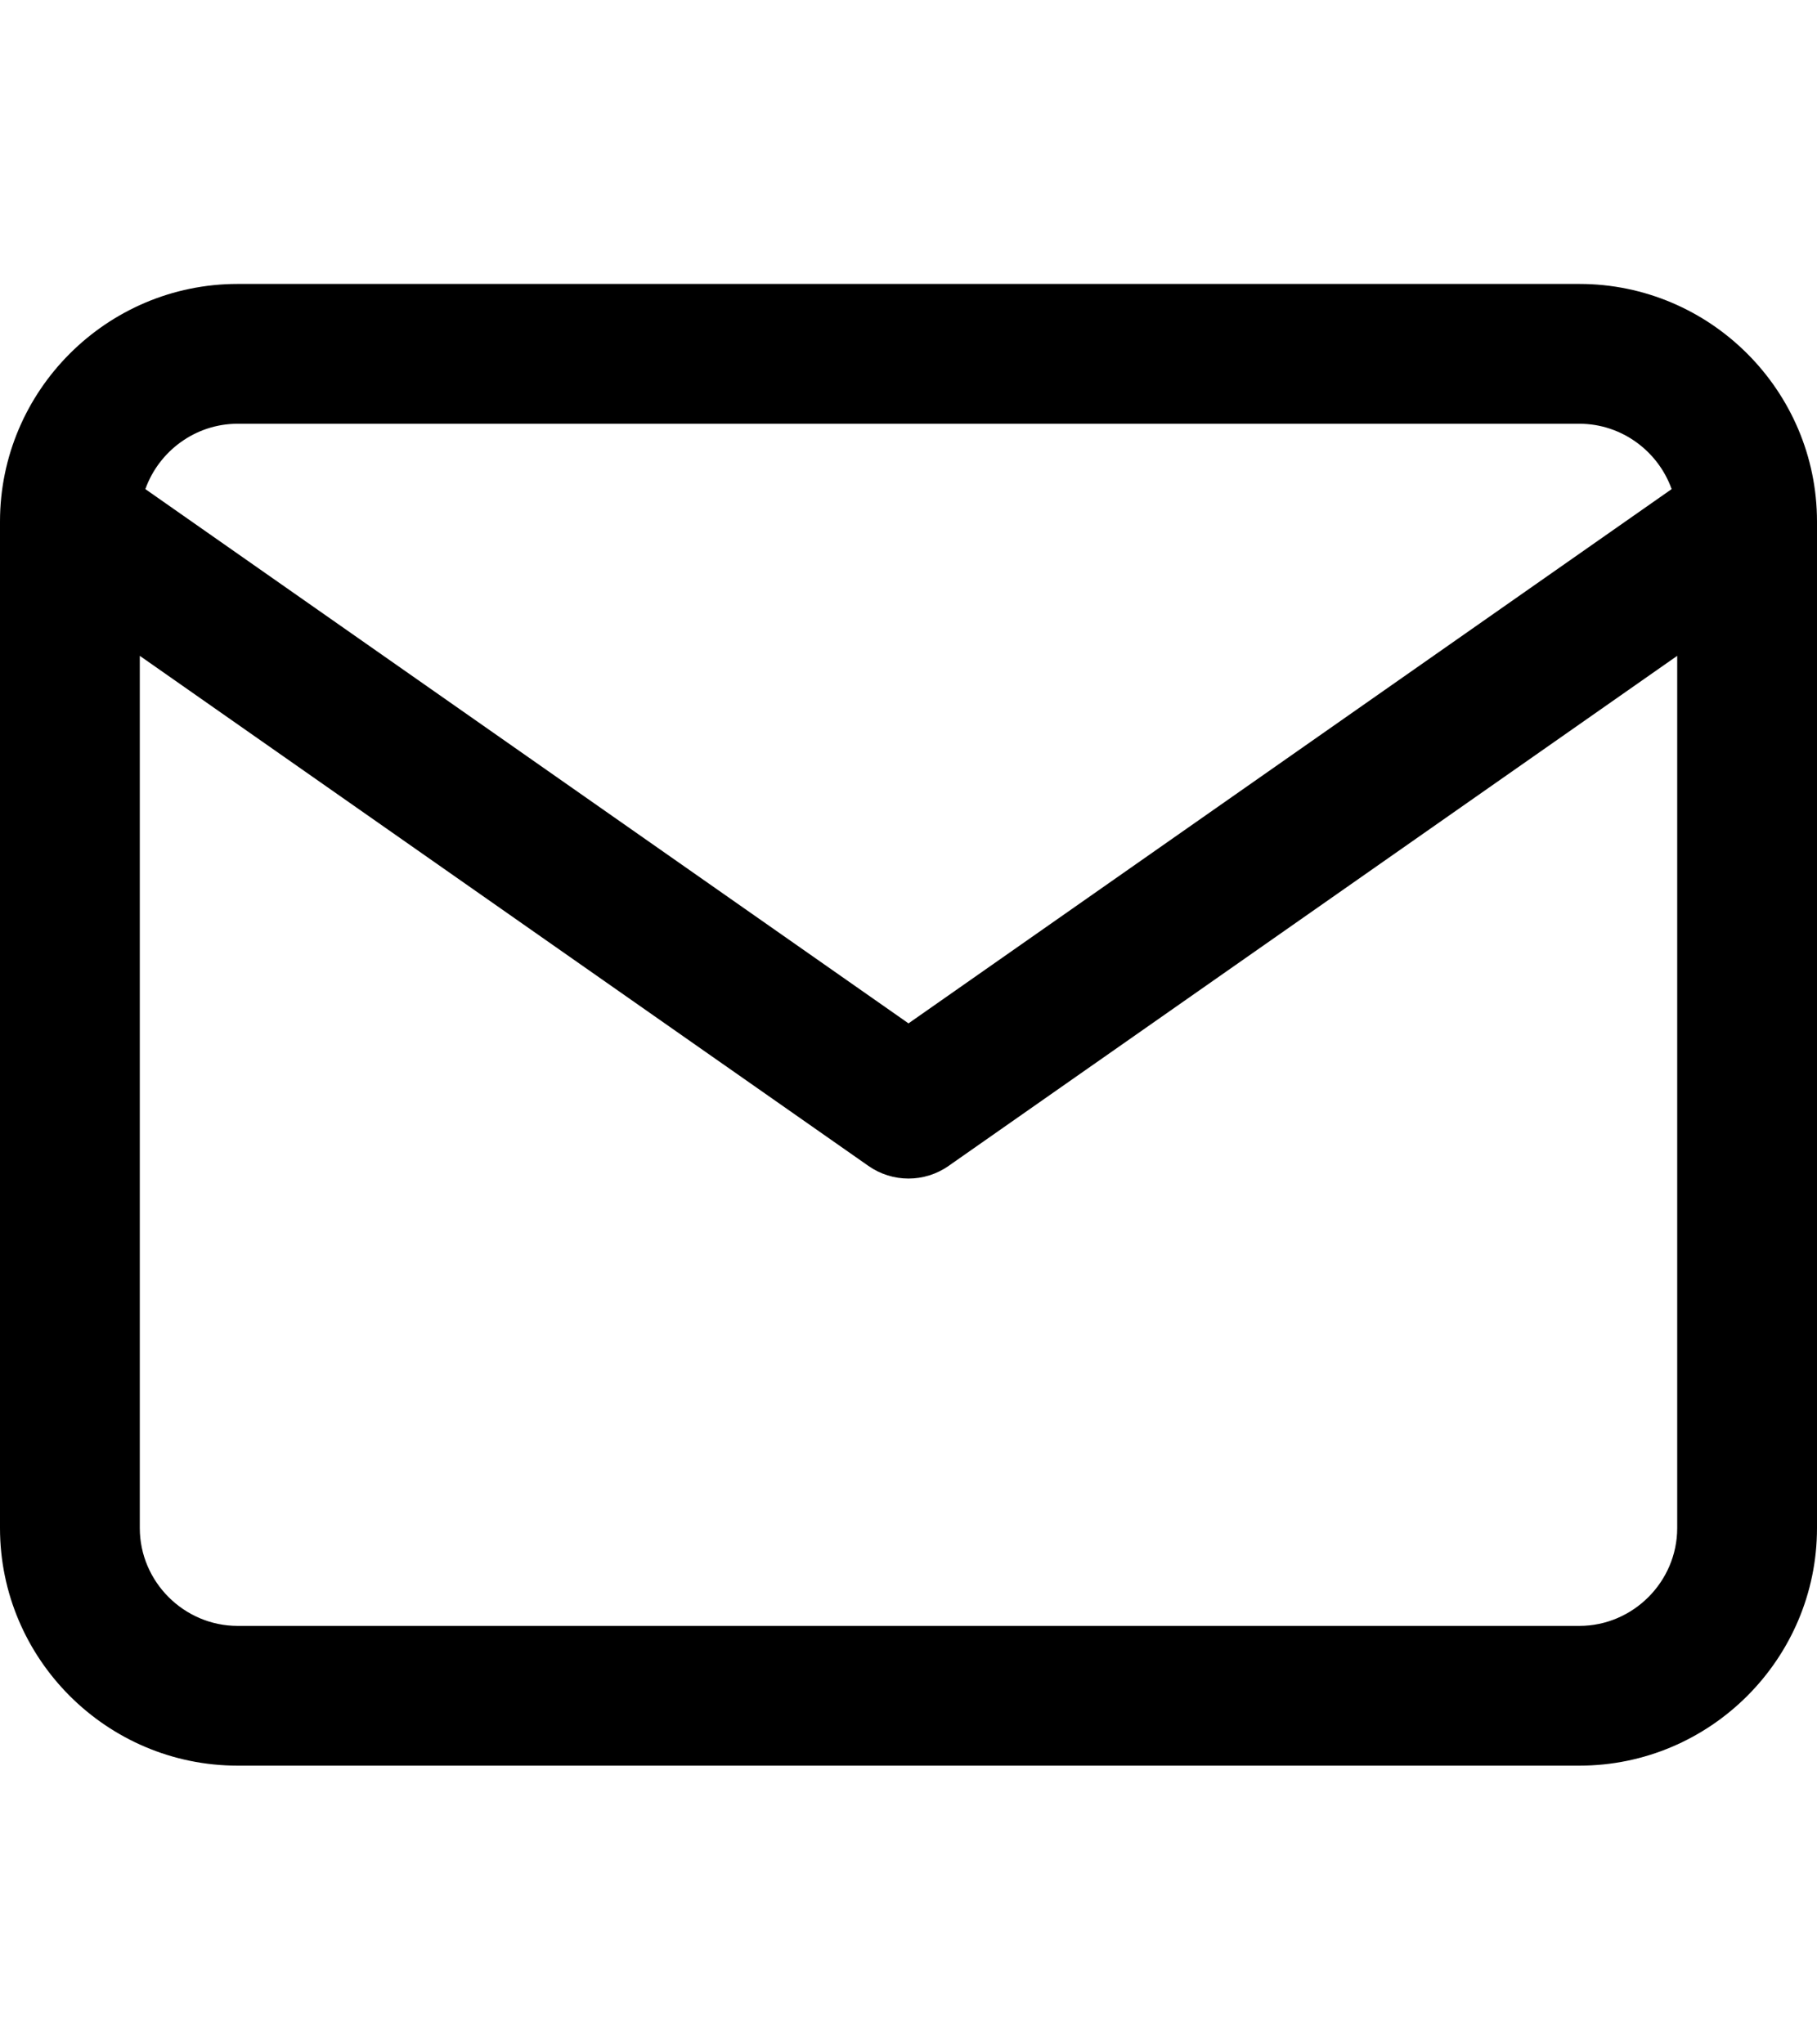 <svg width="32" height="36" viewBox="0 0 32 36" fill="none" xmlns="http://www.w3.org/2000/svg">
<path fill-rule="evenodd" clip-rule="evenodd" d="M2.56 8.613L16 18.021L29.44 8.613C29.202 7.945 28.56 7.462 27.815 7.462H4.185C3.44 7.462 2.798 7.945 2.56 8.613ZM29.538 11.549L16.706 20.531C16.282 20.828 15.718 20.828 15.294 20.531L2.462 11.549V26.908C2.462 27.853 3.24 28.631 4.185 28.631H27.815C28.76 28.631 29.538 27.853 29.538 26.908V11.549ZM0 9.185C0 6.88 1.88 5 4.185 5H27.815C30.12 5 32 6.88 32 9.185V26.908C32 29.212 30.12 31.092 27.815 31.092H4.185C1.88 31.092 0 29.212 0 26.908V9.185Z" fill="black"/>
</svg>
